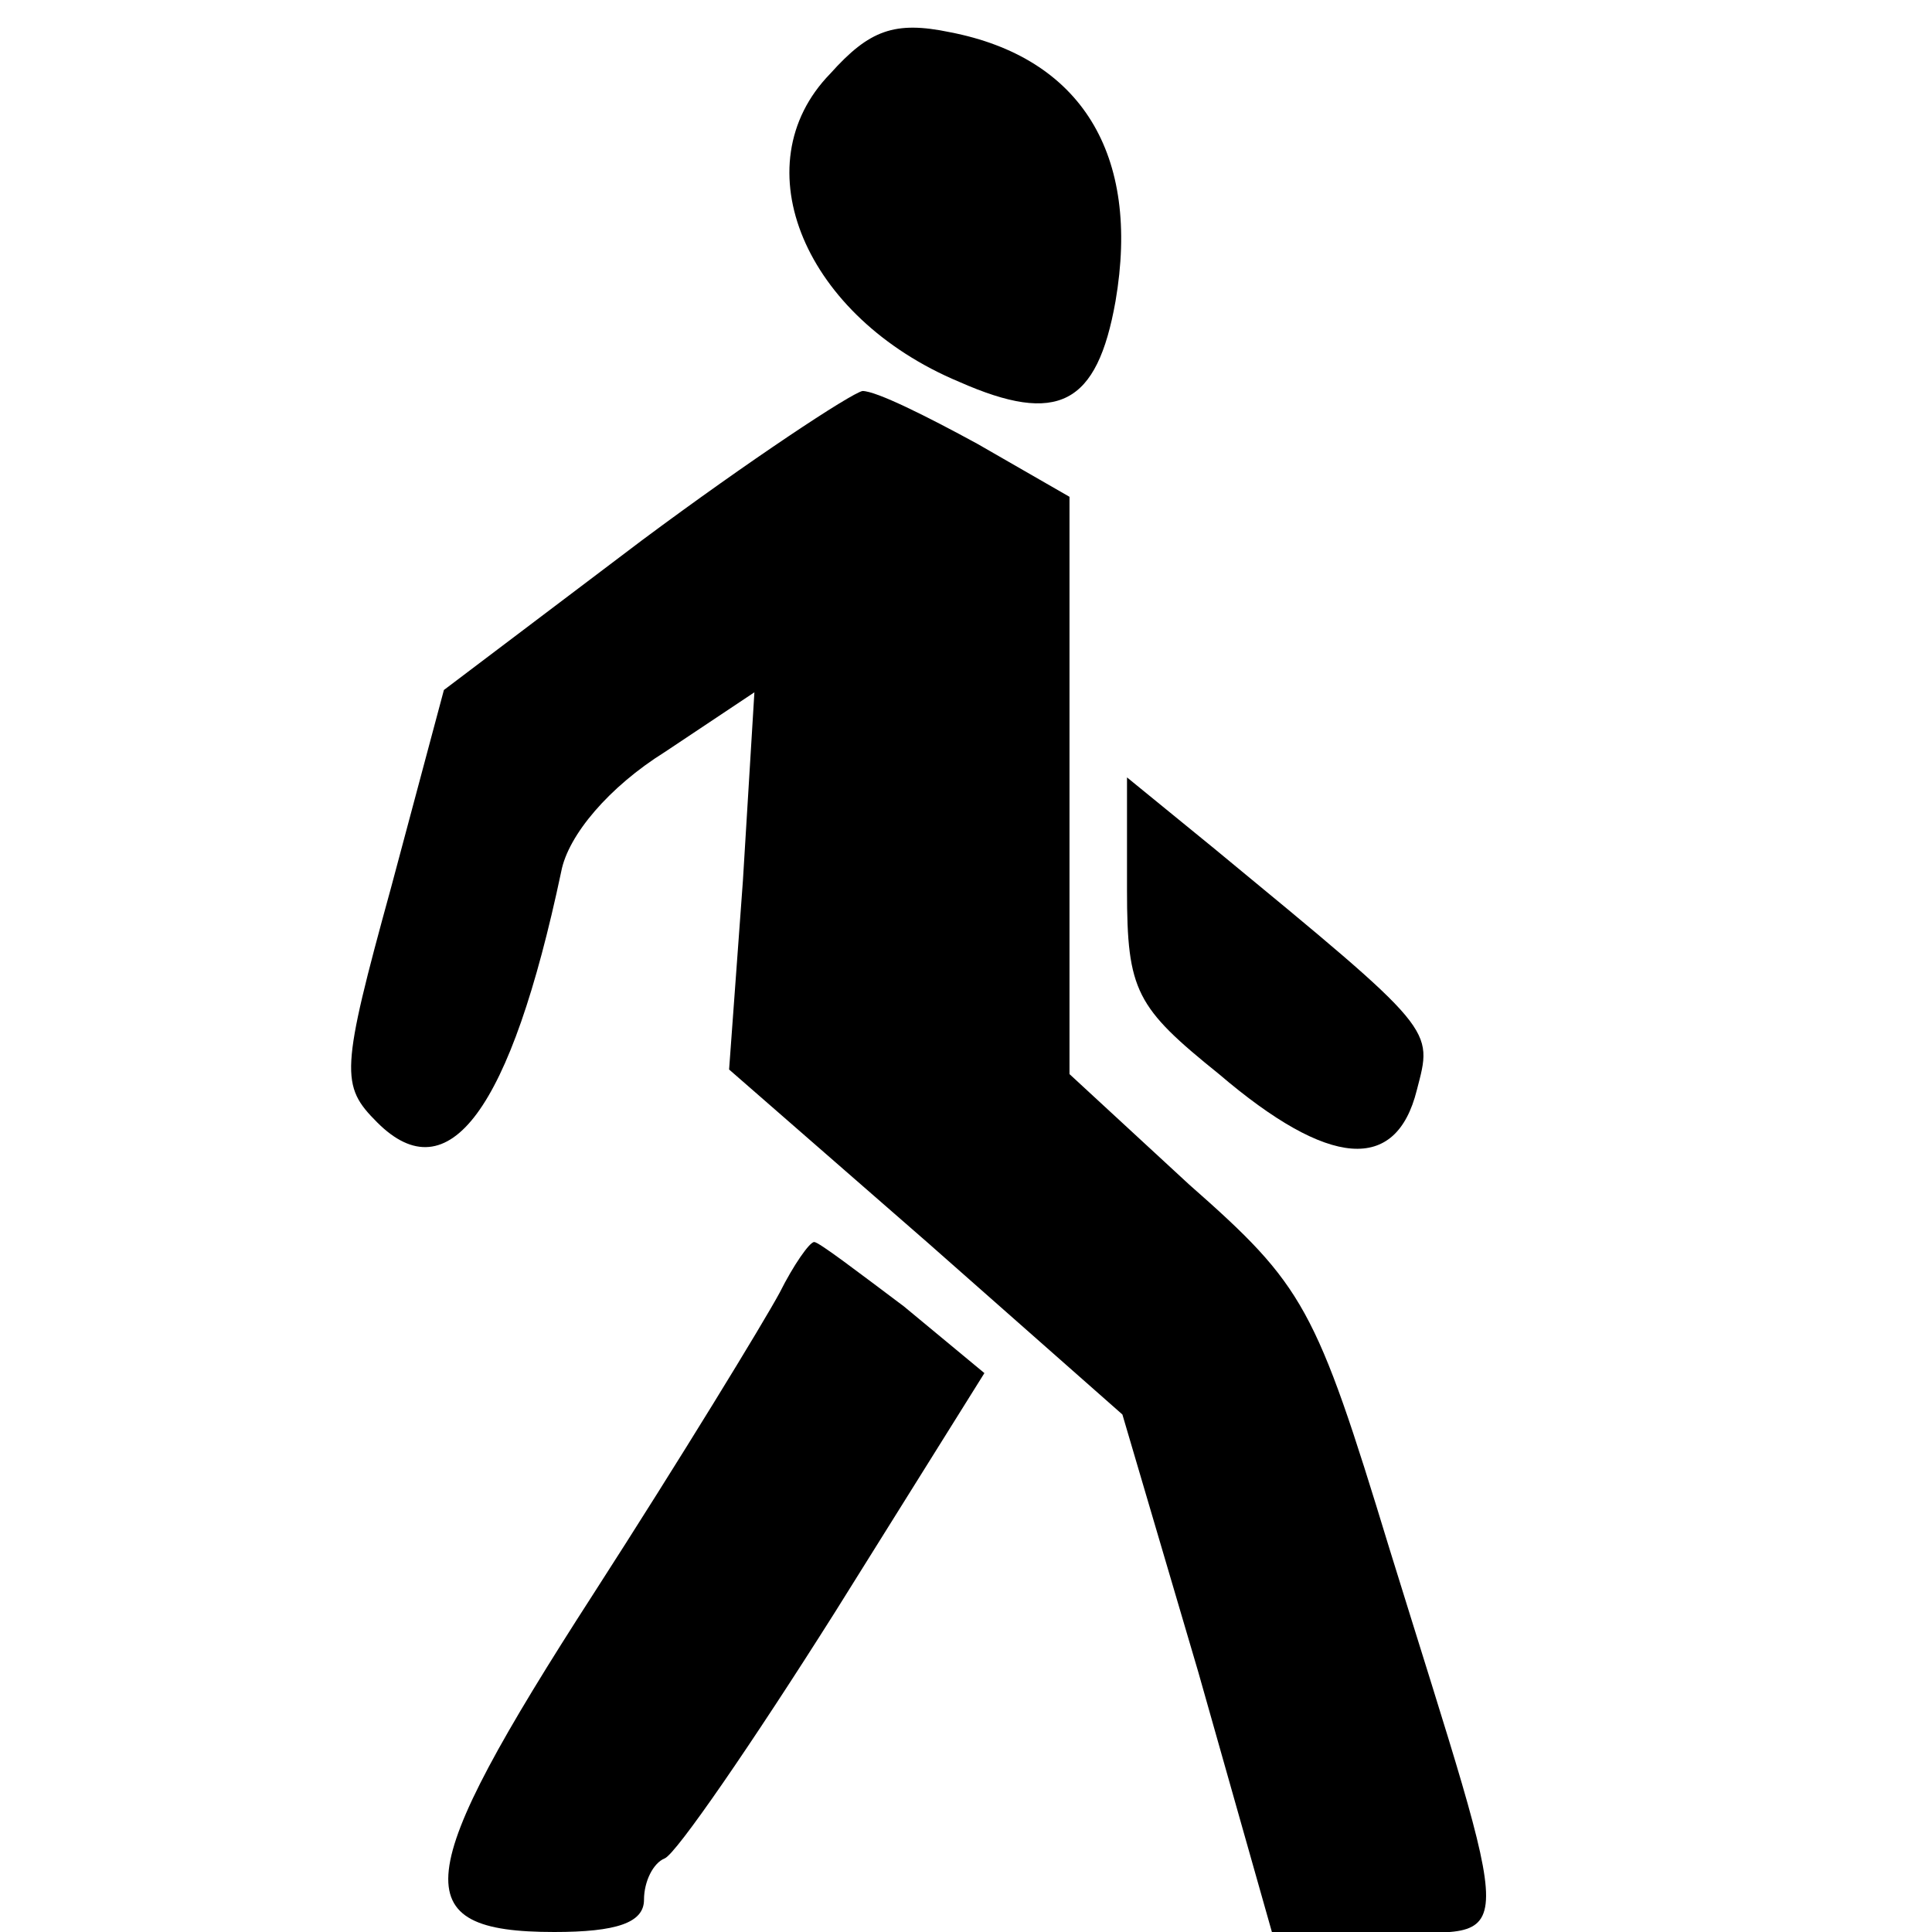 <?xml version="1.0" encoding="UTF-8"?>
<!DOCTYPE svg  PUBLIC '-//W3C//DTD SVG 20010904//EN'  'http://www.w3.org/TR/2001/REC-SVG-20010904/DTD/svg10.dtd'>
<svg width="84pt" height="84pt" version="1.0" viewBox="0 0 84 84" xmlns="http://www.w3.org/2000/svg">
	<g transform="translate(0 84) scale(.1 -.1)">
		<path d="m361 808c-39-40-11-106 56-134 43-19 60-10 68 35 11 64-15 106-72 117-24 5-35 1-52-18z"/>
		<path d="m279 605-86-65-23-86c-22-80-22-86-6-102 31-31 58 5 80 109 3 16 21 37 45 52l39 26-5-82-6-82 86-75 85-75 33-112 32-113h49c59 0 58-14 2 167-32 105-37 114-87 158l-52 48v125 126l-40 23c-22 12-44 23-50 23-5-1-49-30-96-65z"/>
		<path d="m490 453c0-44 4-51 40-80 48-41 77-43 86-7 7 27 9 25-88 105l-38 31v-49z"/>
		<path d="m339 278c-7-13-43-72-81-131-80-124-82-147-17-147 27 0 39 4 39 14 0 8 4 16 9 18s38 50 74 107l65 104-35 29c-20 15-37 28-39 28s-9-10-15-22z"/>
	</g>
</svg>
